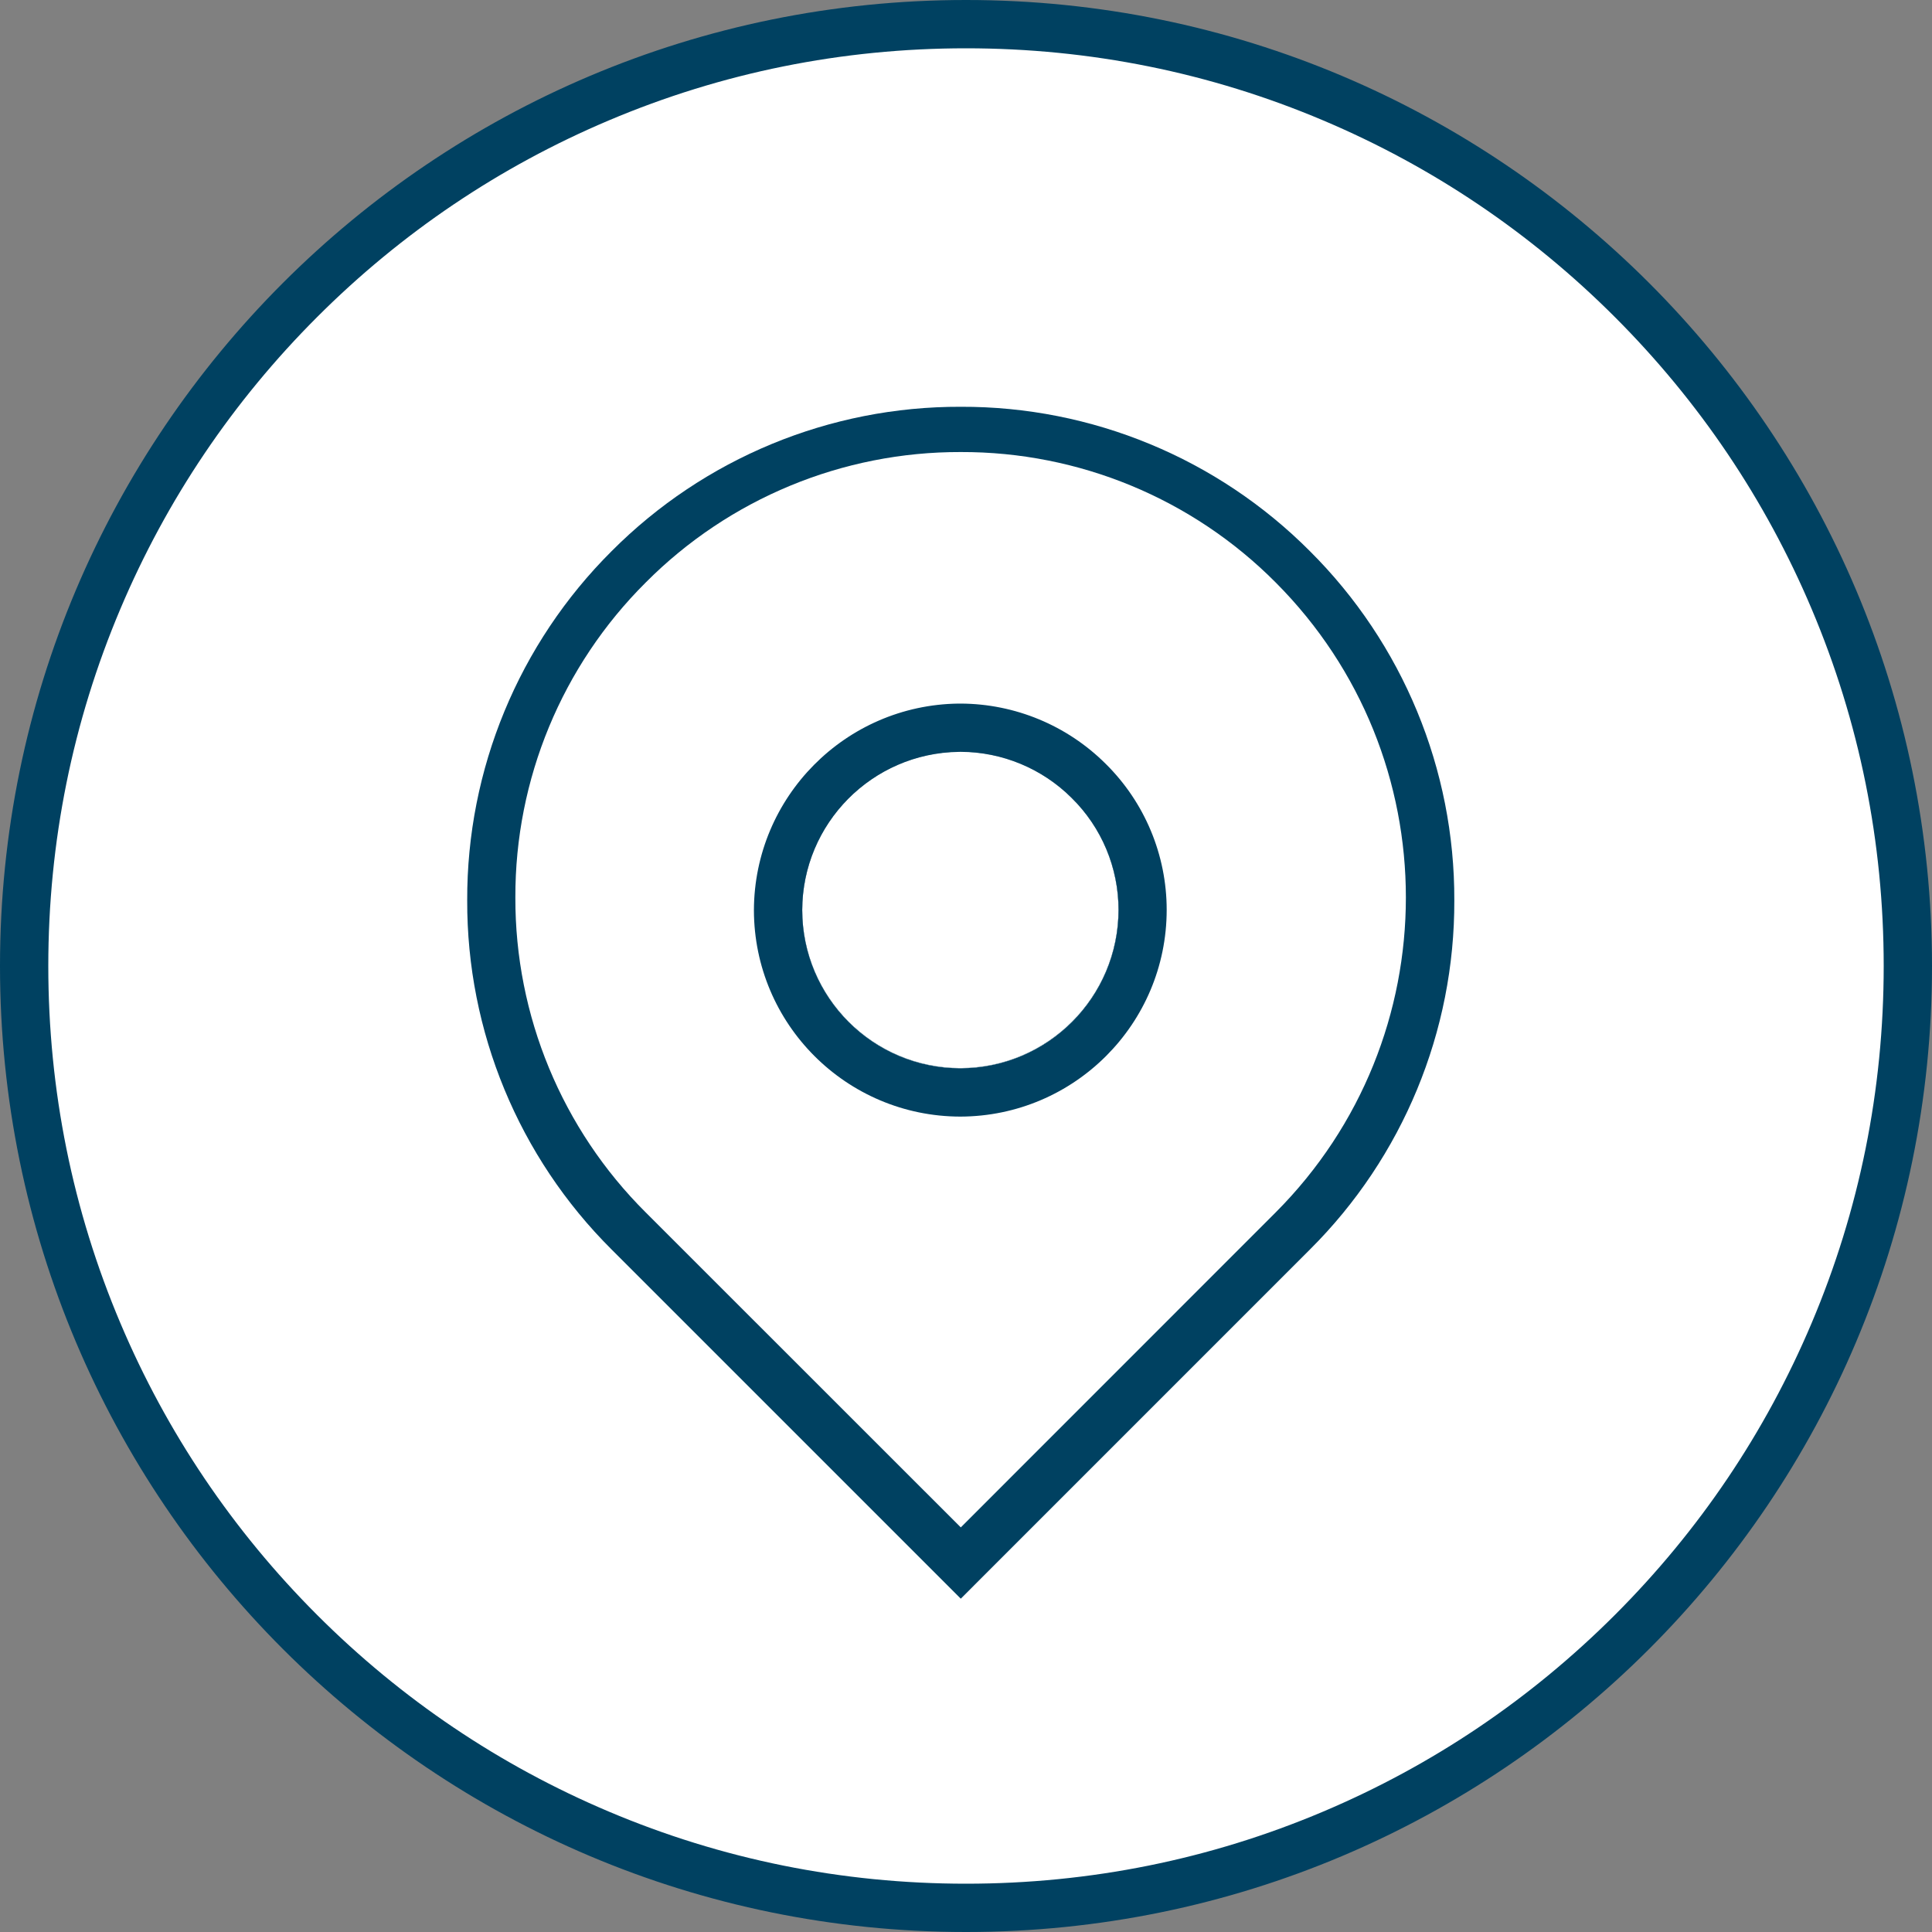 <?xml version="1.0" encoding="utf-8"?>
<!-- Generator: Adobe Illustrator 24.0.3, SVG Export Plug-In . SVG Version: 6.00 Build 0)  -->
<svg version="1.1" id="Calque_1" xmlns="http://www.w3.org/2000/svg" xmlns:xlink="http://www.w3.org/1999/xlink" x="0px" y="0px"
	 viewBox="0 0 40 40" style="enable-background:new 0 0 40 40;" xml:space="preserve">
<rect x="0" y="0" width="40" height="40" fill="#808080" stroke="none"/>
<style type="text/css">
	.st0{fill:#FFFFFF;}
	.st1{fill:#004161;}
</style>
<path class="st0" d="M20,39.5c-2.633,0-5.186-0.516-7.59-1.532c-2.322-0.982-4.407-2.388-6.198-4.179
	c-1.791-1.791-3.197-3.876-4.179-6.198C1.016,25.186,0.5,22.633,0.5,20s0.516-5.186,1.532-7.59c0.982-2.322,2.388-4.407,4.179-6.198
	s3.876-3.197,6.198-4.179C14.814,1.016,17.367,0.5,20,0.5s5.186,0.516,7.59,1.532c2.322,0.982,4.407,2.388,6.198,4.179
	c1.791,1.791,3.197,3.876,4.179,6.198C38.984,14.814,39.5,17.367,39.5,20s-0.516,5.186-1.532,7.59
	c-0.982,2.322-2.388,4.407-4.179,6.198c-1.791,1.791-3.876,3.197-6.198,4.179C25.186,38.984,22.633,39.5,20,39.5z"/>
<path class="st1" d="M20,1c-2.565,0-5.054,0.502-7.395,1.493C10.342,3.45,8.31,4.82,6.565,6.565C4.82,8.31,3.45,10.342,2.493,12.605
	C1.502,14.946,1,17.435,1,20s0.502,5.054,1.493,7.395c0.957,2.262,2.327,4.294,4.072,6.04c1.745,1.745,3.777,3.115,6.04,4.072
	C14.946,38.498,17.435,39,20,39s5.054-0.502,7.395-1.493c2.262-0.957,4.294-2.327,6.04-4.072c1.745-1.745,3.115-3.777,4.072-6.04
	C38.498,25.054,39,22.565,39,20s-0.502-5.054-1.493-7.395c-0.957-2.262-2.327-4.294-4.072-6.04c-1.745-1.745-3.777-3.115-6.04-4.072
	C25.054,1.502,22.565,1,20,1 M20,0c11.046,0,20,8.954,20,20s-8.954,20-20,20S0,31.046,0,20S8.954,0,20,0z"/>
<path id="Soustraction_11" class="st1" d="M19.891,33.098L19.891,33.098l-7.229-7.229c-1.922-1.913-2.998-4.516-2.989-7.228
	c-0.009-2.712,1.067-5.315,2.989-7.229c1.914-1.923,4.517-2.999,7.23-2.99c2.712-0.009,5.315,1.068,7.229,2.99
	c1.922,1.914,2.998,4.517,2.989,7.229c0.009,2.712-1.067,5.315-2.989,7.228l-7.228,7.229H19.891z M19.849,15.562
	c-1.793,0.025-3.235,1.483-3.24,3.276c0.002,1.808,1.467,3.273,3.275,3.275c1.808-0.004,3.272-1.471,3.273-3.279
	c0-0.872-0.35-1.707-0.971-2.318c-0.611-0.609-1.438-0.952-2.3-0.955L19.849,15.562z"/>
<path id="Soustraction_9" class="st0" d="M19.892,31.623L19.892,31.623l-6.522-6.52c-1.735-1.726-2.707-4.075-2.7-6.522
	c-0.007-2.447,0.965-4.796,2.7-6.522c1.726-1.735,4.075-2.707,6.522-2.7c2.447-0.007,4.794,0.965,6.519,2.7
	c3.595,3.604,3.595,9.439,0,13.043L19.892,31.623L19.892,31.623z M19.849,15.563c-1.793,0.024-3.236,1.482-3.241,3.275
	c0.002,1.808,1.467,3.273,3.275,3.275c1.809-0.003,3.274-1.469,3.275-3.278c-0.001-0.871-0.351-1.705-0.972-2.316
	c-0.611-0.609-1.438-0.952-2.3-0.955L19.849,15.563z"/>
<path id="Soustraction_8" class="st1" d="M19.884,23.118c-2.36-0.003-4.272-1.915-4.275-4.275c0.008-2.342,1.893-4.246,4.235-4.276
	h0.046c1.125,0.004,2.203,0.452,3,1.245c0.81,0.799,1.265,1.889,1.265,3.026C24.154,21.197,22.243,23.111,19.884,23.118z
	 M19.849,15.567c-1.793,0.025-3.235,1.483-3.24,3.276c0.002,1.808,1.467,3.273,3.275,3.275c1.809-0.004,3.273-1.471,3.274-3.28
	c0-0.871-0.35-1.706-0.971-2.317c-0.611-0.609-1.438-0.952-2.3-0.955L19.849,15.567z"/>
</svg>
